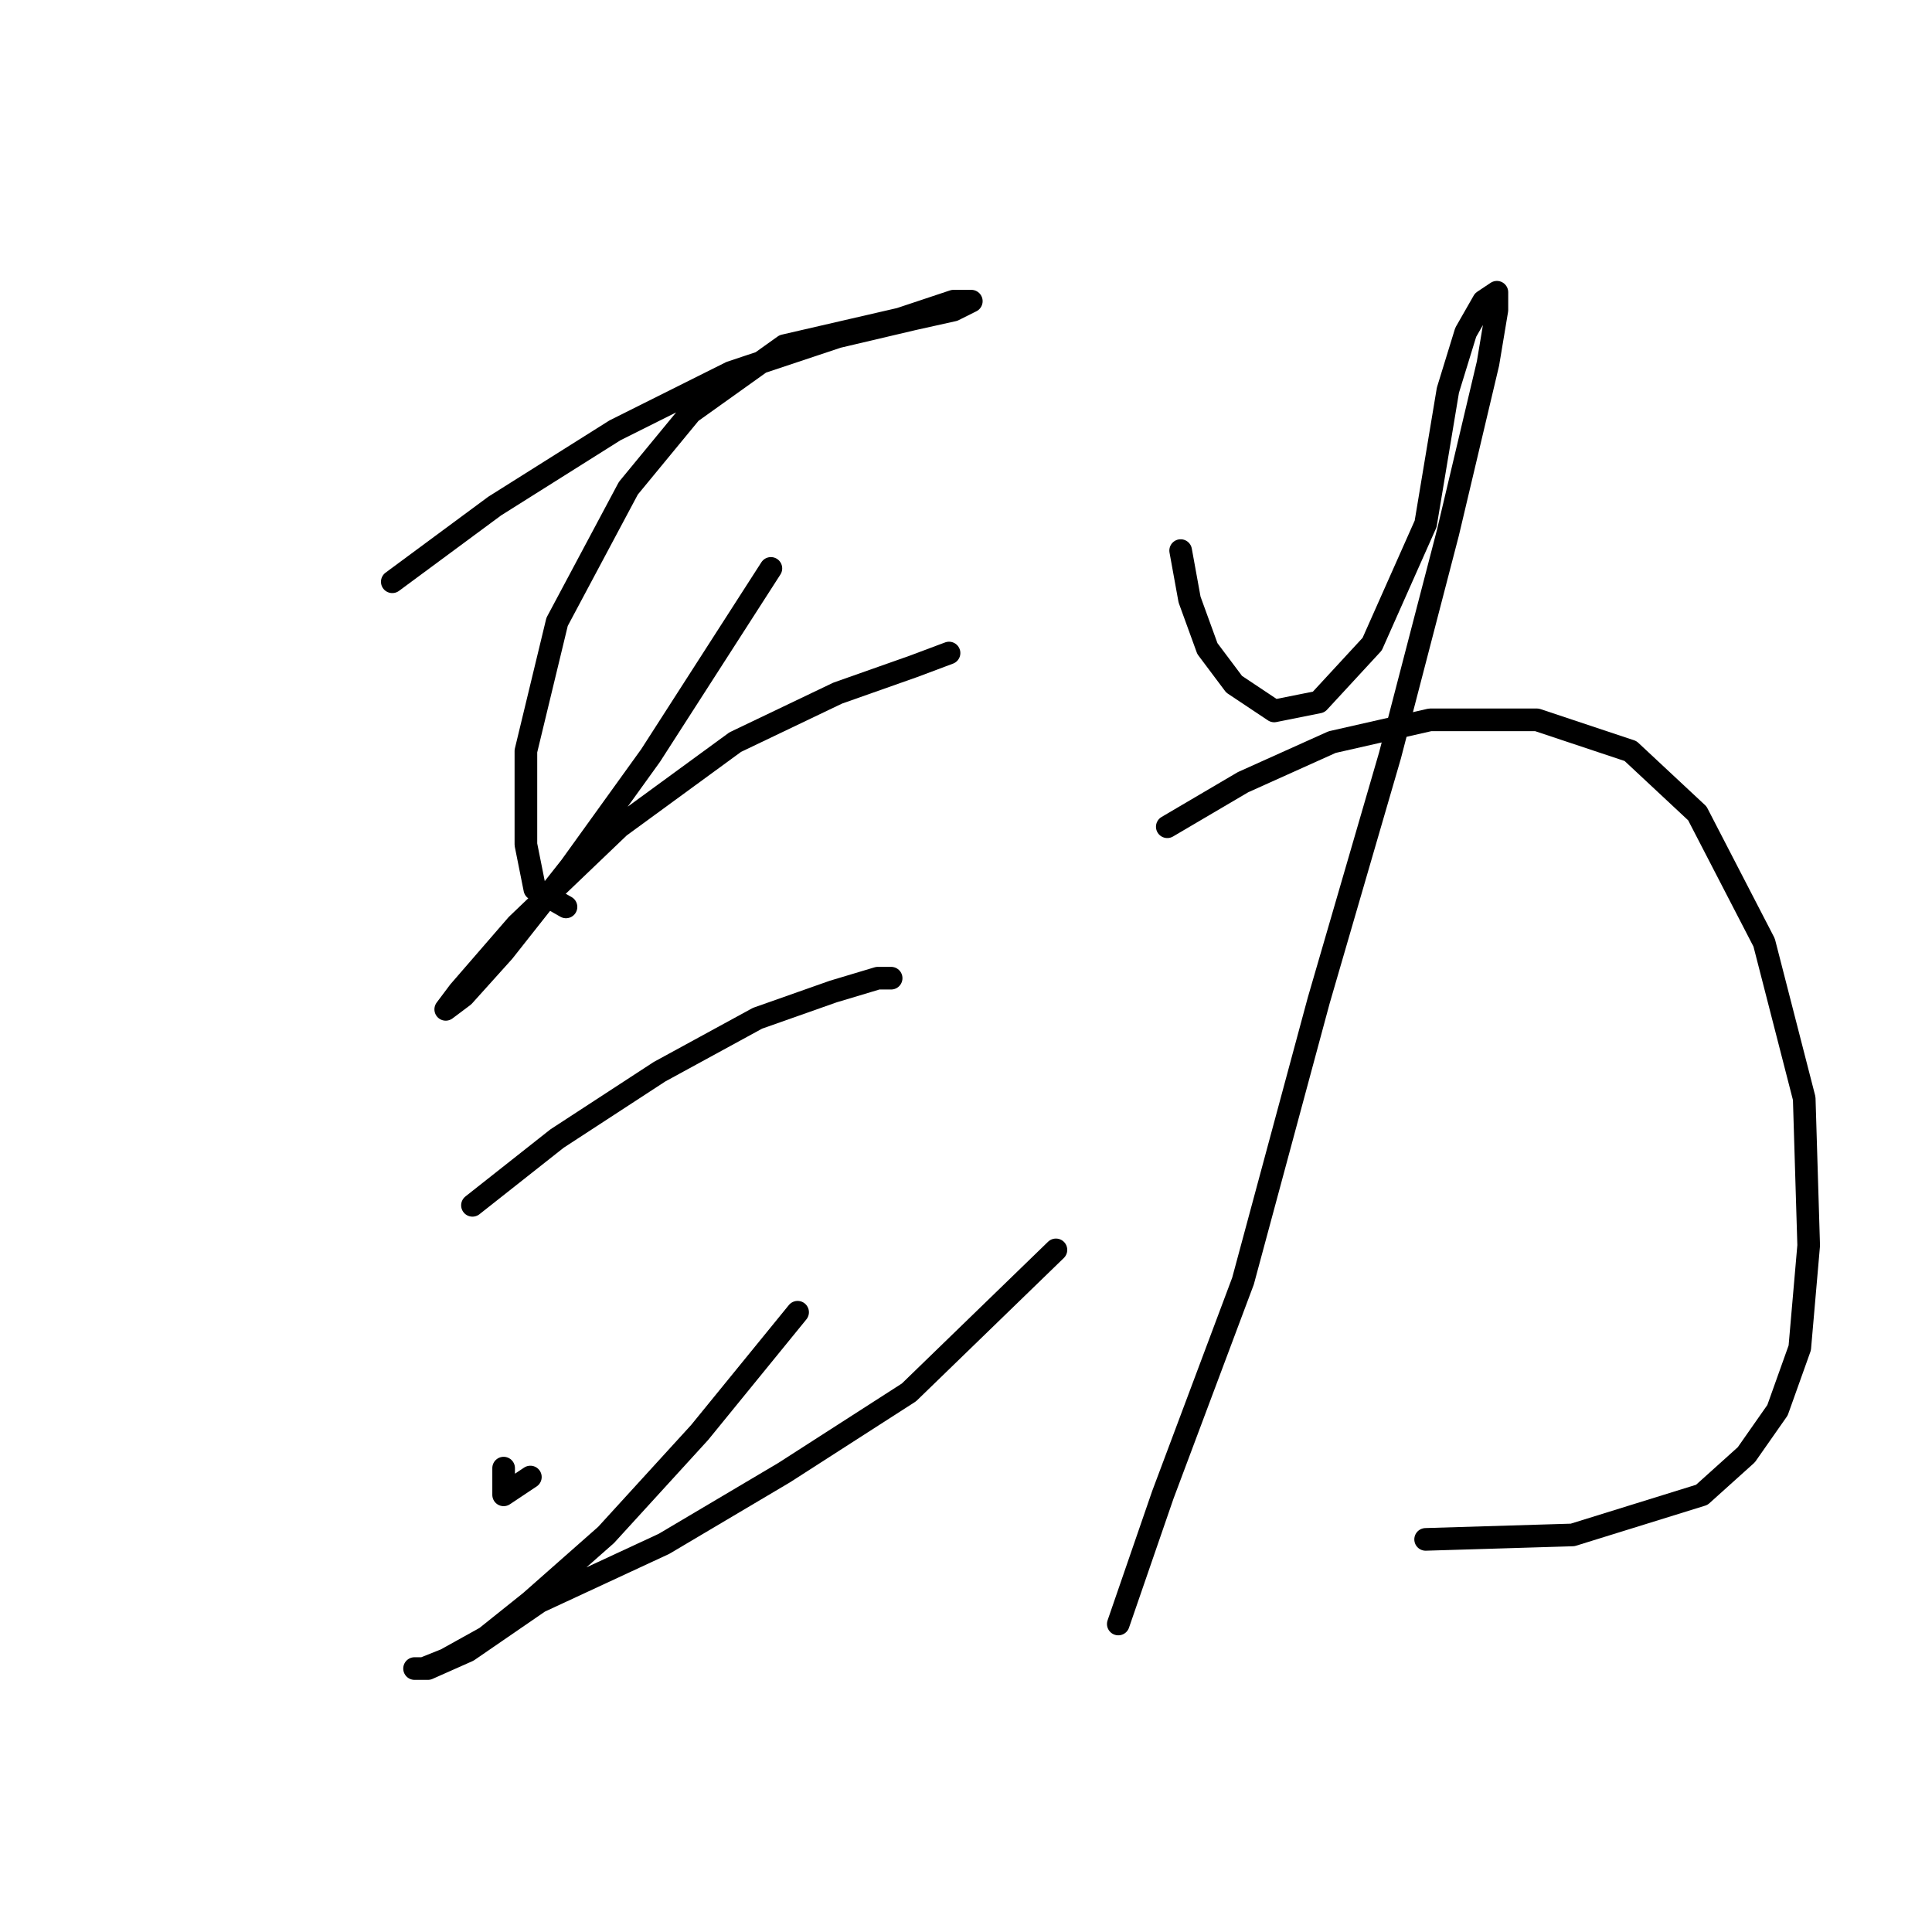 <?xml version="1.0" standalone="no"?>
    <svg width="256" height="256" xmlns="http://www.w3.org/2000/svg" version="1.1">
    <polyline stroke="black" stroke-width="3" stroke-linecap="round" fill="transparent" stroke-linejoin="round" points="51.98 77.087 65.554 67.054 81.489 57.021 96.834 49.349 110.998 44.627 121.031 42.266 126.343 41.086 128.704 39.906 126.343 39.906 119.261 42.266 103.916 45.807 91.522 54.66 83.26 64.693 73.817 82.399 69.685 99.514 69.685 111.908 70.866 117.81 74.997 120.171 74.997 120.171 " />
        <polyline stroke="black" stroke-width="3" stroke-linecap="round" fill="transparent" stroke-linejoin="round" points="102.146 75.317 86.211 100.104 75.587 114.859 66.734 126.073 61.423 131.974 59.062 133.745 60.833 131.384 68.505 122.531 82.079 109.547 97.424 98.334 110.998 91.842 121.031 88.301 125.753 86.53 125.753 86.53 " />
        <polyline stroke="black" stroke-width="3" stroke-linecap="round" fill="transparent" stroke-linejoin="round" points="62.603 159.713 73.817 150.86 87.391 142.008 100.375 134.925 110.408 131.384 116.31 129.614 118.081 129.614 118.081 129.614 " />
        <polyline stroke="black" stroke-width="3" stroke-linecap="round" fill="transparent" stroke-linejoin="round" points="66.734 194.534 66.734 198.075 70.276 195.714 70.276 195.714 " />
        <polyline stroke="black" stroke-width="3" stroke-linecap="round" fill="transparent" stroke-linejoin="round" points="105.687 173.878 92.703 189.813 80.309 203.387 70.276 212.24 64.374 216.961 59.062 219.912 56.111 221.092 54.931 221.092 56.701 221.092 62.013 218.732 71.456 212.24 87.981 204.567 103.916 195.124 120.441 184.501 139.917 165.615 139.917 165.615 " />
        <polyline stroke="black" stroke-width="3" stroke-linecap="round" fill="transparent" stroke-linejoin="round" points="156.443 72.956 157.623 79.448 159.984 85.94 163.525 90.662 168.836 94.203 174.738 93.022 181.821 85.35 188.903 69.415 191.854 51.709 194.214 44.037 196.575 39.906 198.346 38.725 198.346 41.086 197.165 48.168 191.854 70.595 184.181 100.104 174.738 132.565 164.705 169.746 154.082 198.075 148.18 215.19 148.18 215.19 " />
        <polyline stroke="black" stroke-width="3" stroke-linecap="round" fill="transparent" stroke-linejoin="round" points="154.672 109.547 164.705 103.646 176.509 98.334 189.493 95.383 203.657 95.383 216.051 99.514 224.904 107.777 233.757 124.892 239.068 145.549 239.659 165.025 238.478 178.599 235.527 186.862 231.396 192.763 225.494 198.075 208.379 203.387 188.903 203.977 188.903 203.977 " />
        </svg>